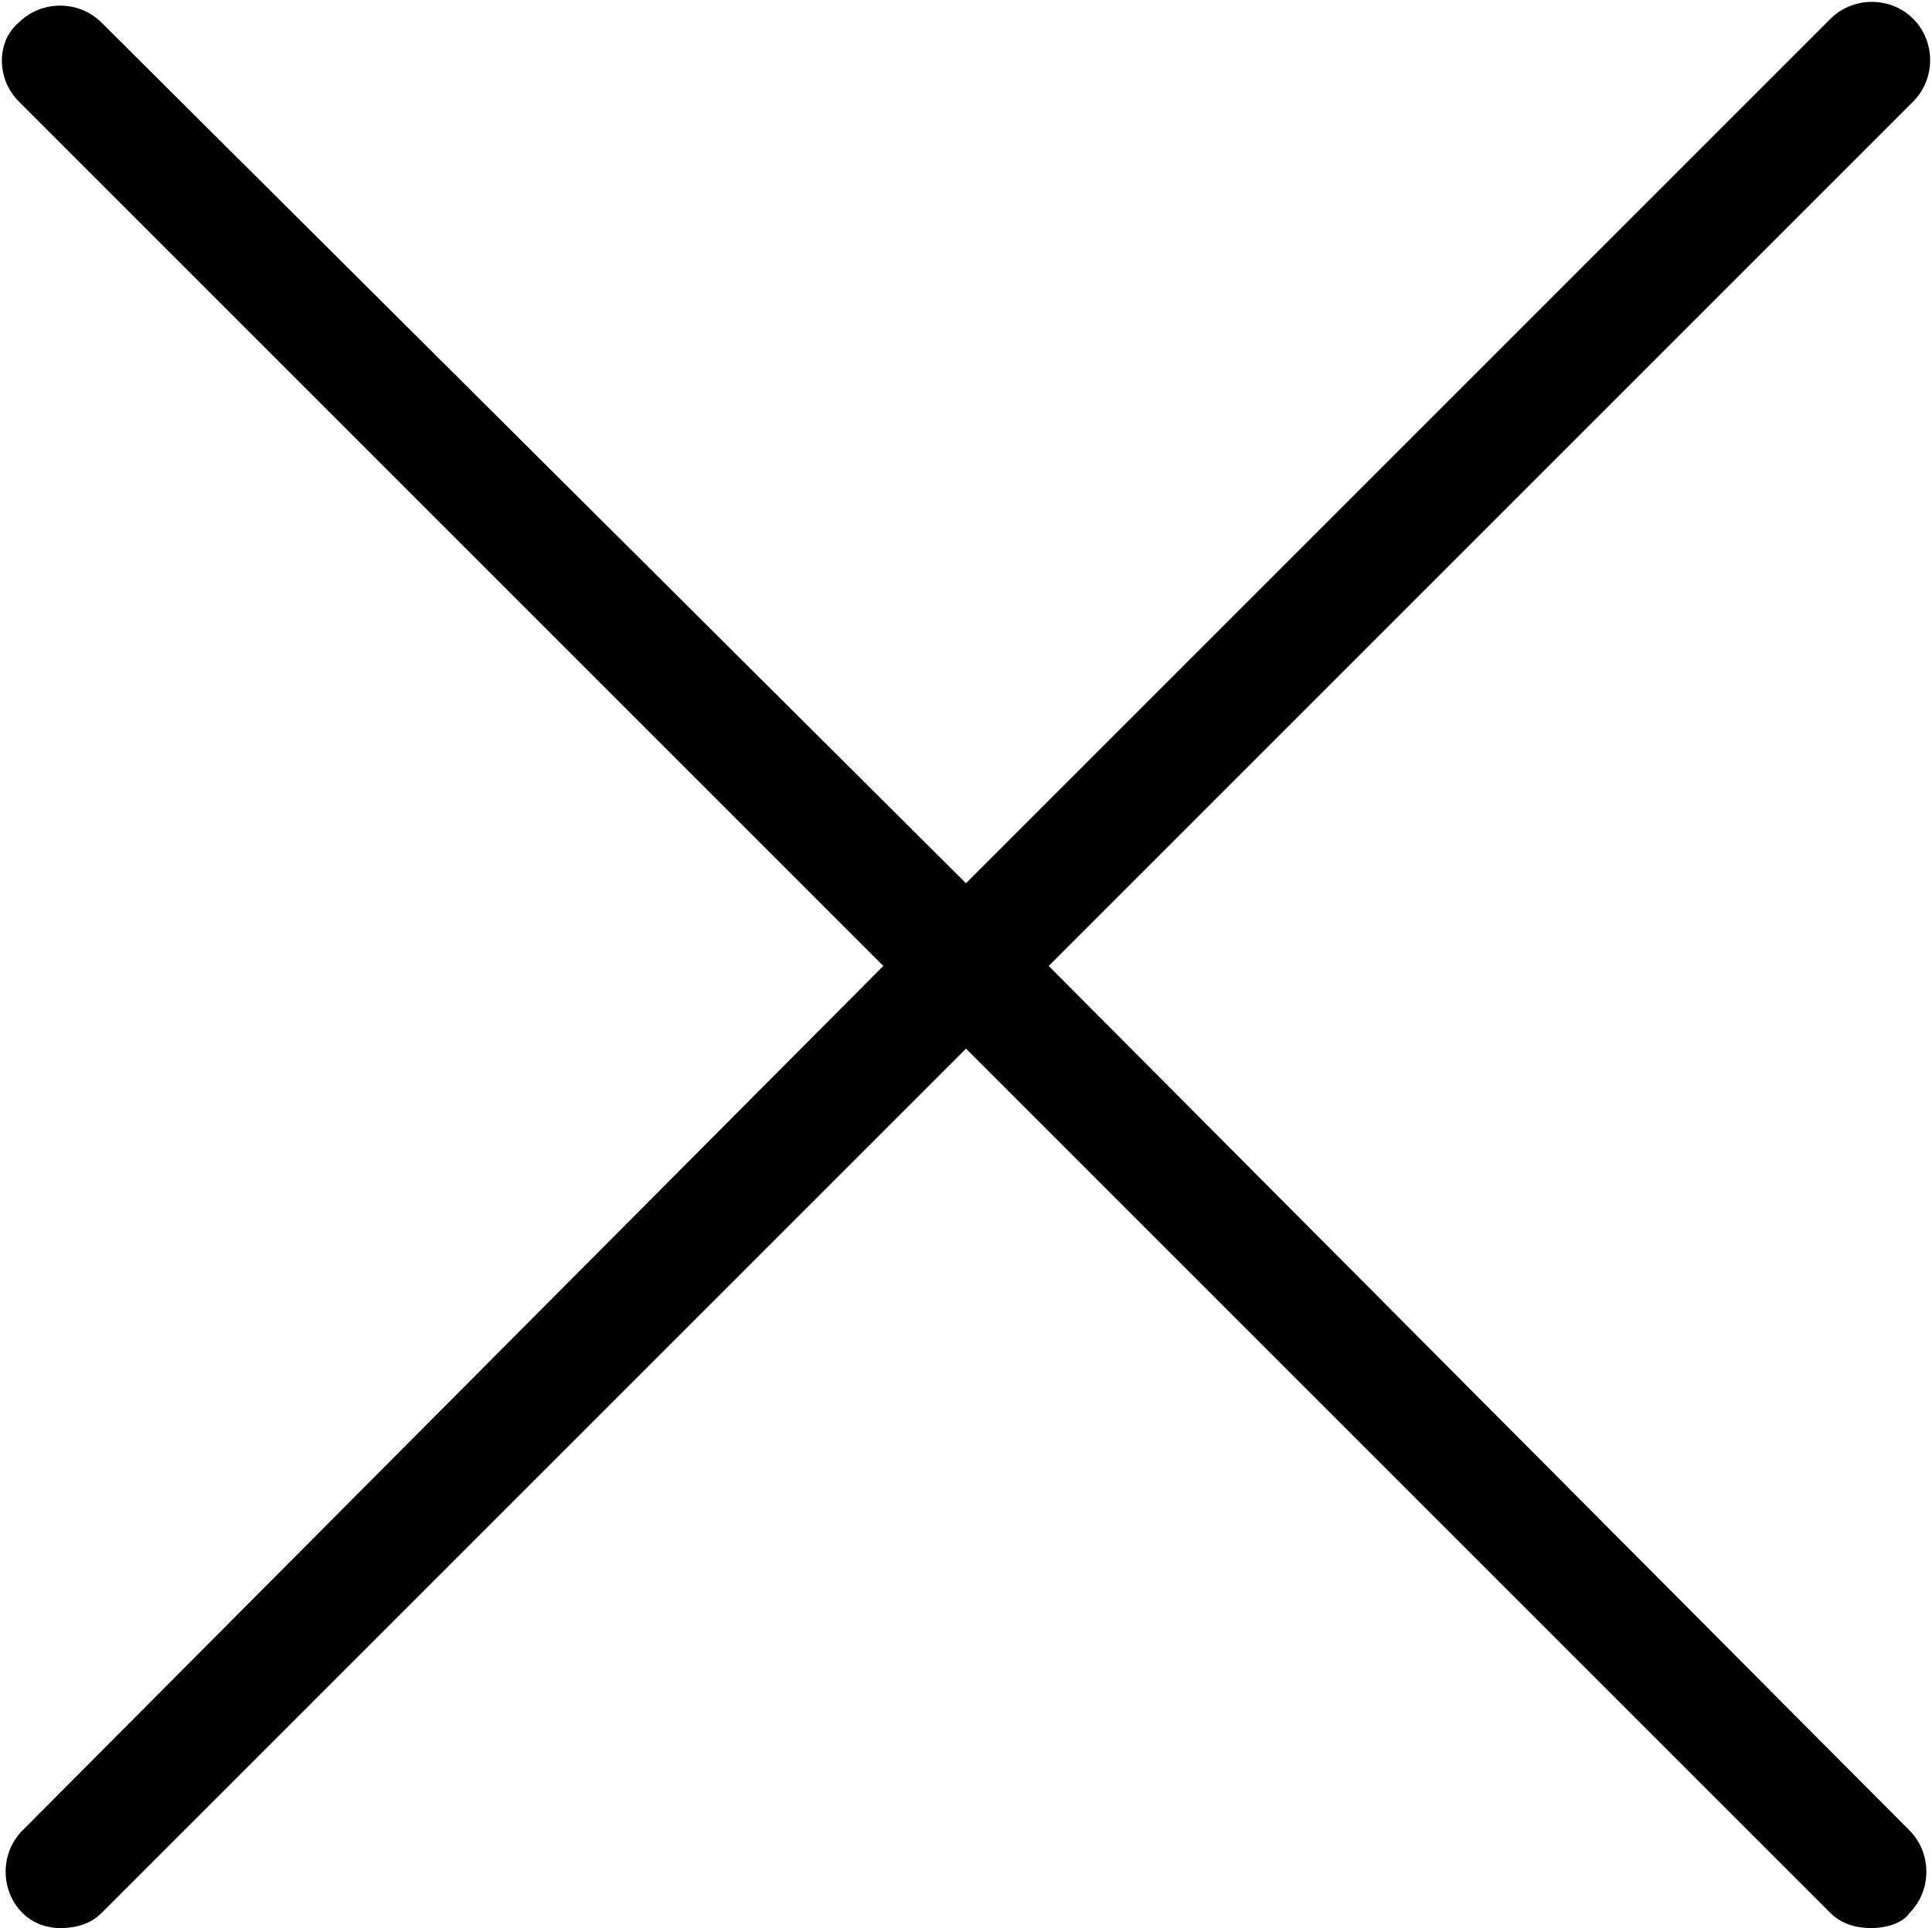 <?xml version="1.0" encoding="UTF-8" standalone="no"?>
<svg width="514px" height="513px" viewBox="0 0 514 513" version="1.1" xmlns="http://www.w3.org/2000/svg" xmlns:xlink="http://www.w3.org/1999/xlink">
    <!-- Generator: Sketch 3.8.3 (29802) - http://www.bohemiancoding.com/sketch -->
    <title>icon-cross</title>
    <desc>Created with Sketch.</desc>
    <defs></defs>
    <g id="Page-1" stroke="none" stroke-width="1" fill="none" fill-rule="evenodd">
        <g id="icon-cross" fill="#000000">
            <path d="M279,257 L509,27 C515,21 515,11 509,5 C503,-1 493,-1 487,5 L257,235 L27,6 C21,0 11,0 5,6 C-1,11 -1,21 5,27 L235,257 L6,487 C0,493 0,503 6,509 C9,512 13,513 16,513 C20,513 24,512 27,509 L257,279 L487,509 C490,512 494,513 498,513 C501,513 506,512 508,509 C514,503 514,493 508,487 L279,257 Z" id="Shape"></path>
        </g>
    </g>
</svg>